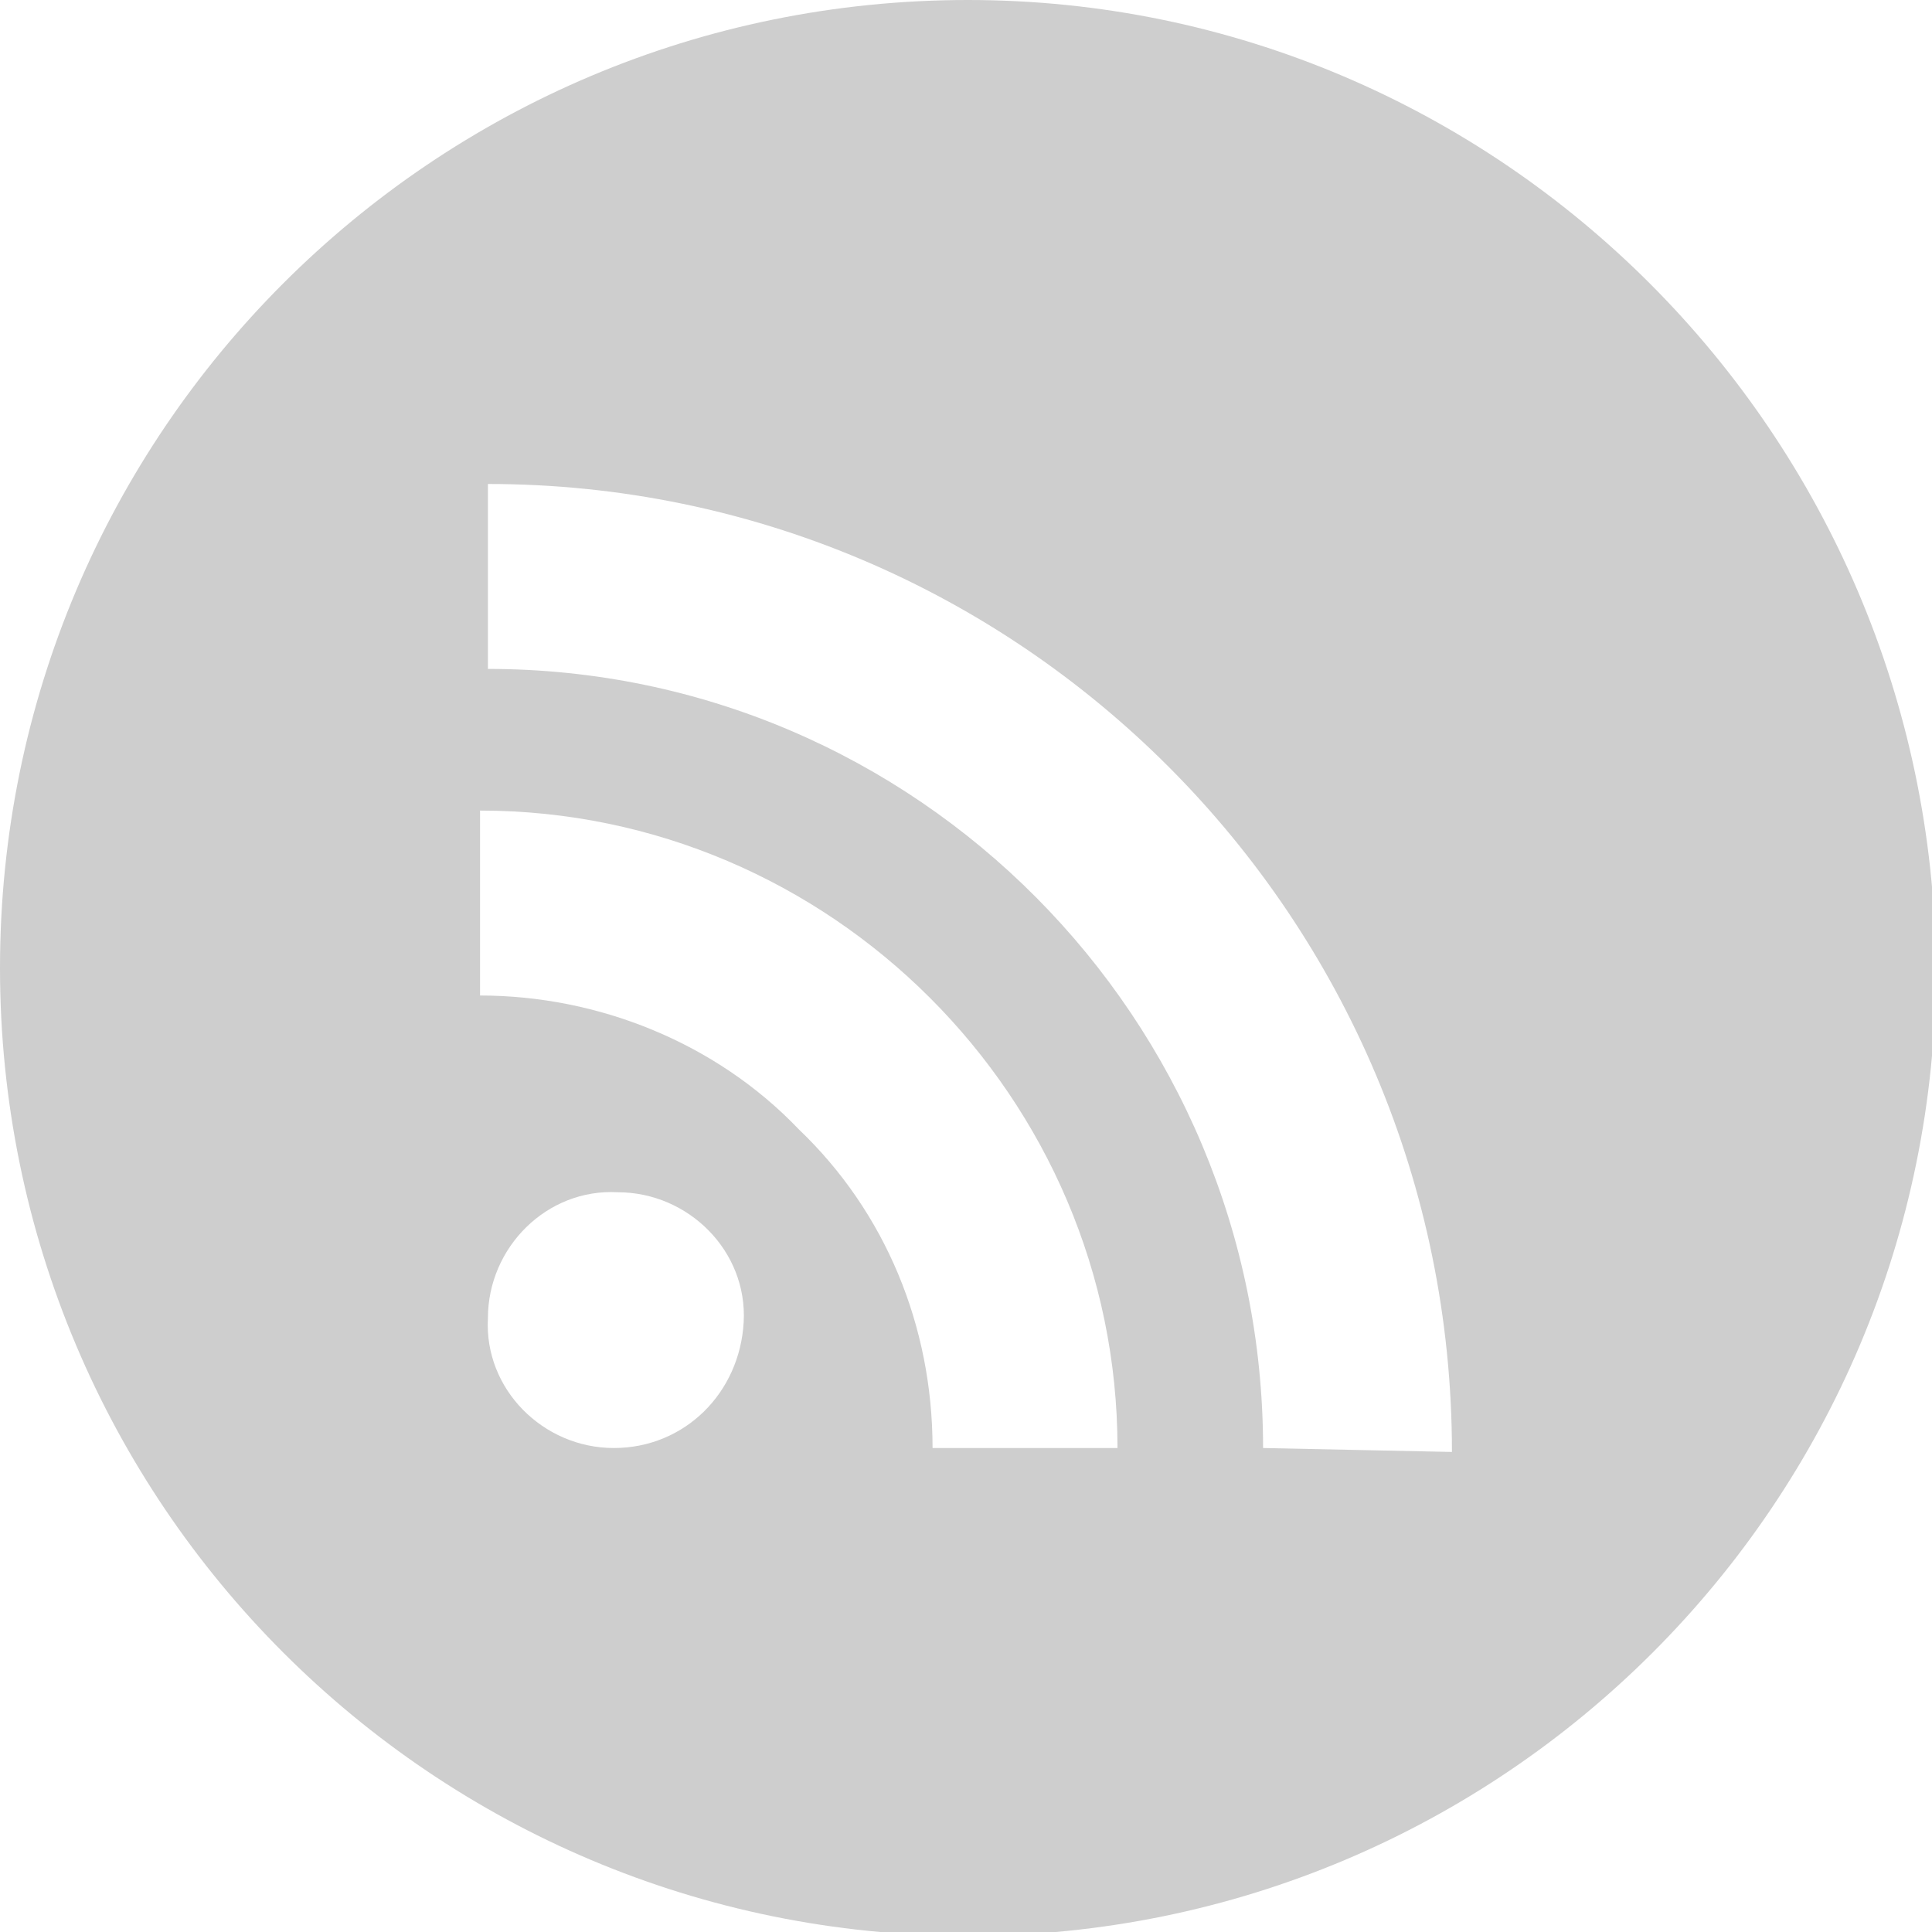 <?xml version="1.0" encoding="utf-8"?>
<!-- Generator: Adobe Illustrator 22.0.1, SVG Export Plug-In . SVG Version: 6.00 Build 0)  -->
<svg version="1.1" id="Layer_1" xmlns="http://www.w3.org/2000/svg" xmlns:xlink="http://www.w3.org/1999/xlink" x="0px" y="0px"
	 viewBox="0 0 49.1 49.1" style="enable-background:new 0 0 49.1 49.1;" xml:space="preserve">
<style type="text/css">
	.st0{fill:#CECECE;}
</style>
<title>link</title>
<path class="st0" d="M24.6,0C11,0,0,11,0,24.6s11,24.6,24.6,24.6s24.6-11,24.6-24.6C49.1,11,38.1,0,24.6,0C24.6,0,24.6,0,24.6,0z
	 M15.6,36.8c-1.8,0-3.3-1.5-3.2-3.3c0-1.8,1.5-3.3,3.3-3.2c1.8,0,3.3,1.5,3.2,3.3C18.8,35.4,17.4,36.8,15.6,36.8
	C15.6,36.8,15.6,36.8,15.6,36.8z M23.7,36.8c0-3.1-1.2-6-3.4-8.1c-2.1-2.2-5.1-3.4-8.1-3.4v-4.7c8.9,0,16.2,7.3,16.2,16.2
	c0,0,0,0,0,0L23.7,36.8z M32.1,36.8c0-10.9-8.8-19.8-19.7-19.8v-4.7c13.5,0,24.5,11,24.5,24.6L32.1,36.8z"/>
</svg>
